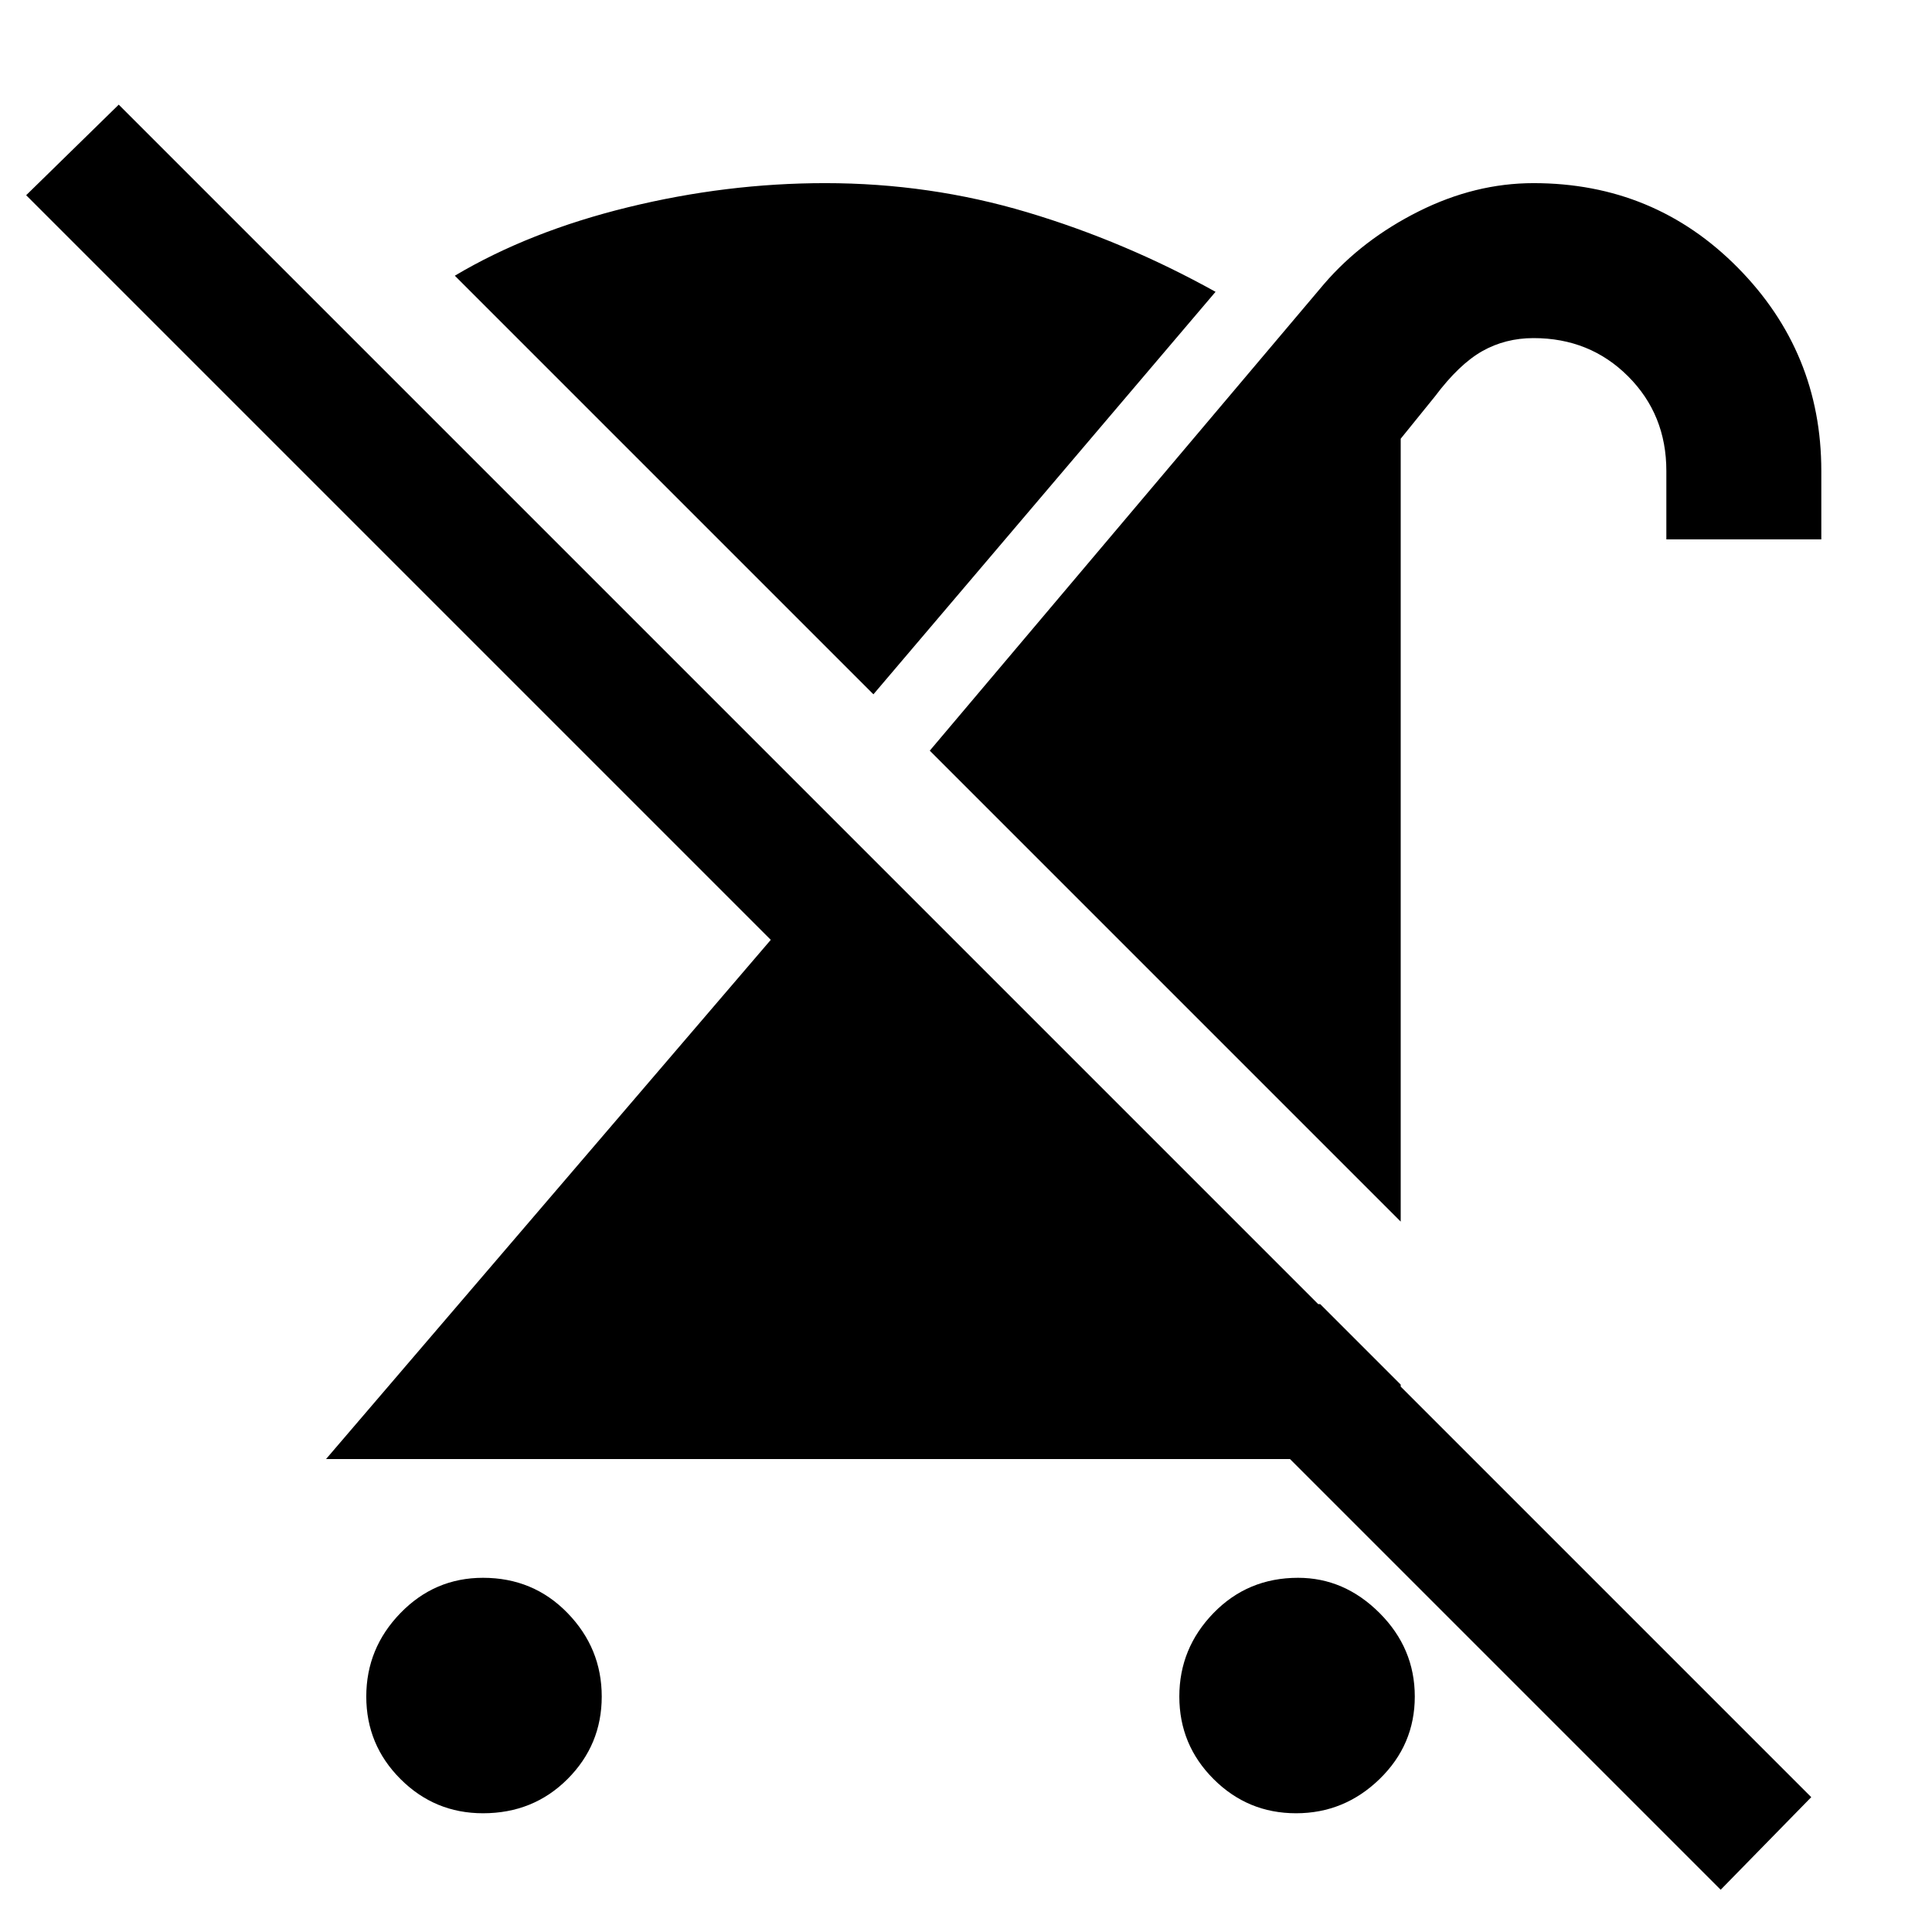 <svg xmlns="http://www.w3.org/2000/svg" height="48" width="48"><path d="M12 45.05q-1.2 0-2.05-.85-.85-.85-.85-2.05 0-1.2.85-2.075.85-.875 2.05-.875 1.25 0 2.1.875.85.875.85 2.075 0 1.2-.85 2.05-.85.85-2.1.85Zm22.8-14.7-11.7-11.7 9.8-11.6q.95-1.1 2.35-1.8 1.4-.7 2.85-.7 3 0 5.075 2.1t2.075 5.05v1.7H41.4v-1.7q0-1.4-.95-2.35-.95-.95-2.35-.95-.7 0-1.275.325T35.65 9.85l-.85 1.05Zm-2 2.05 2 2v1.85H8.1l11.05-12.9L.65 4.85l2.3-2.25L45 44.65l-2.25 2.3L28.2 32.4Zm-.6 12.65q-1.2 0-2.05-.85-.85-.85-.85-2.05 0-1.2.85-2.075.85-.875 2.1-.875 1.15 0 2.025.875t.875 2.075q0 1.2-.875 2.05-.875.85-2.075.85Zm-10.5-27.8L11.3 6.85q1.85-1.1 4.3-1.7 2.45-.6 4.9-.6 2.6 0 5.025.725Q27.95 6 30.2 7.25Z"/></svg>